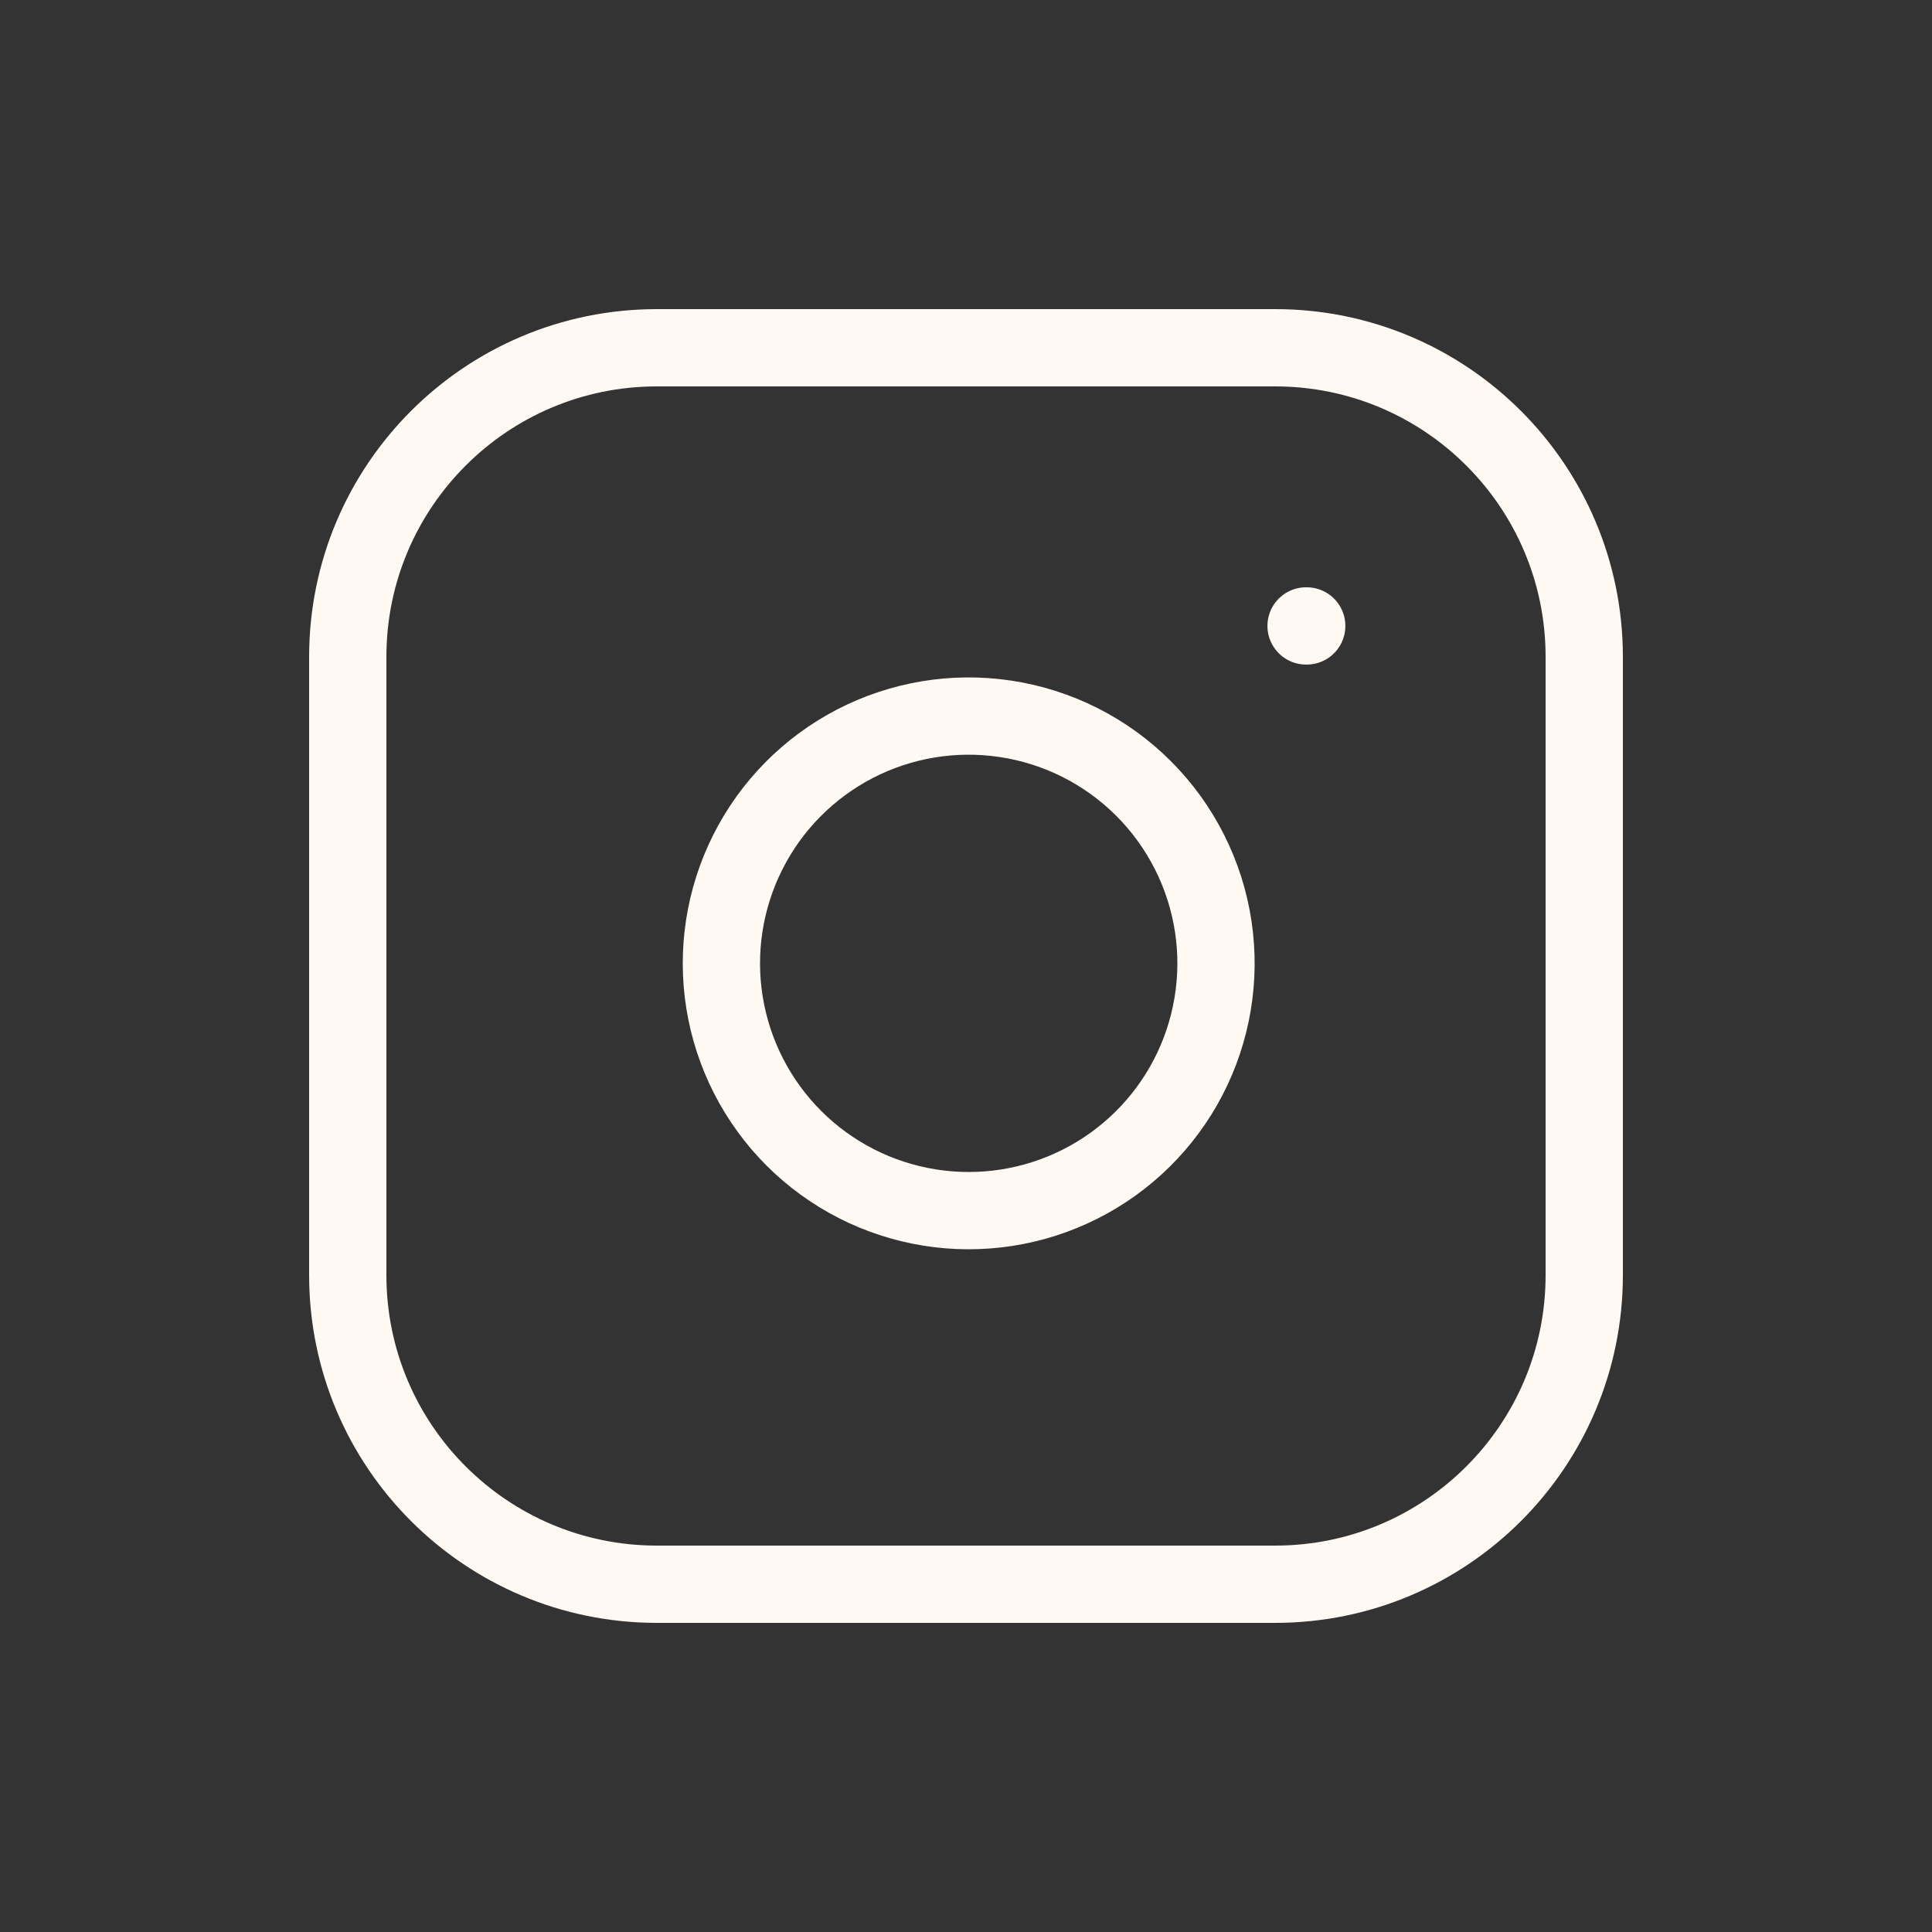 <svg width="50" height="50" viewBox="0 0 50 50" fill="none" xmlns="http://www.w3.org/2000/svg">
<rect x="0" y="0" width="50" height="50" fill="#333333" stroke="none"/>
<g id="icon-insta">
<g id="Group 170">
<path id="Vector" d="M33 9H17C12.582 9 9 12.582 9 17V33C9 37.418 12.582 41 17 41H33C37.418 41 41 37.418 41 33V17C41 12.582 37.418 9 33 9Z" stroke="#FFF8F3" stroke-width="2" stroke-linecap="round" stroke-linejoin="round"/>
<path id="Vector_2" d="M31.401 23.992C31.598 25.324 31.371 26.684 30.751 27.879C30.131 29.074 29.15 30.043 27.947 30.648C26.745 31.253 25.382 31.464 24.053 31.25C22.724 31.036 21.496 30.409 20.544 29.457C19.593 28.505 18.965 27.277 18.751 25.948C18.537 24.619 18.748 23.256 19.353 22.054C19.958 20.851 20.927 19.87 22.122 19.25C23.317 18.631 24.677 18.403 26.009 18.601C27.367 18.802 28.625 19.435 29.595 20.406C30.566 21.377 31.199 22.634 31.401 23.992Z" stroke="#FFF8F3" stroke-width="2" stroke-linecap="round" stroke-linejoin="round"/>
<path id="Vector_3" d="M33.801 16.199H33.818" stroke="#FFF8F3" stroke-width="2" stroke-linecap="round" stroke-linejoin="round"/>
</g>
</g>
</svg>

